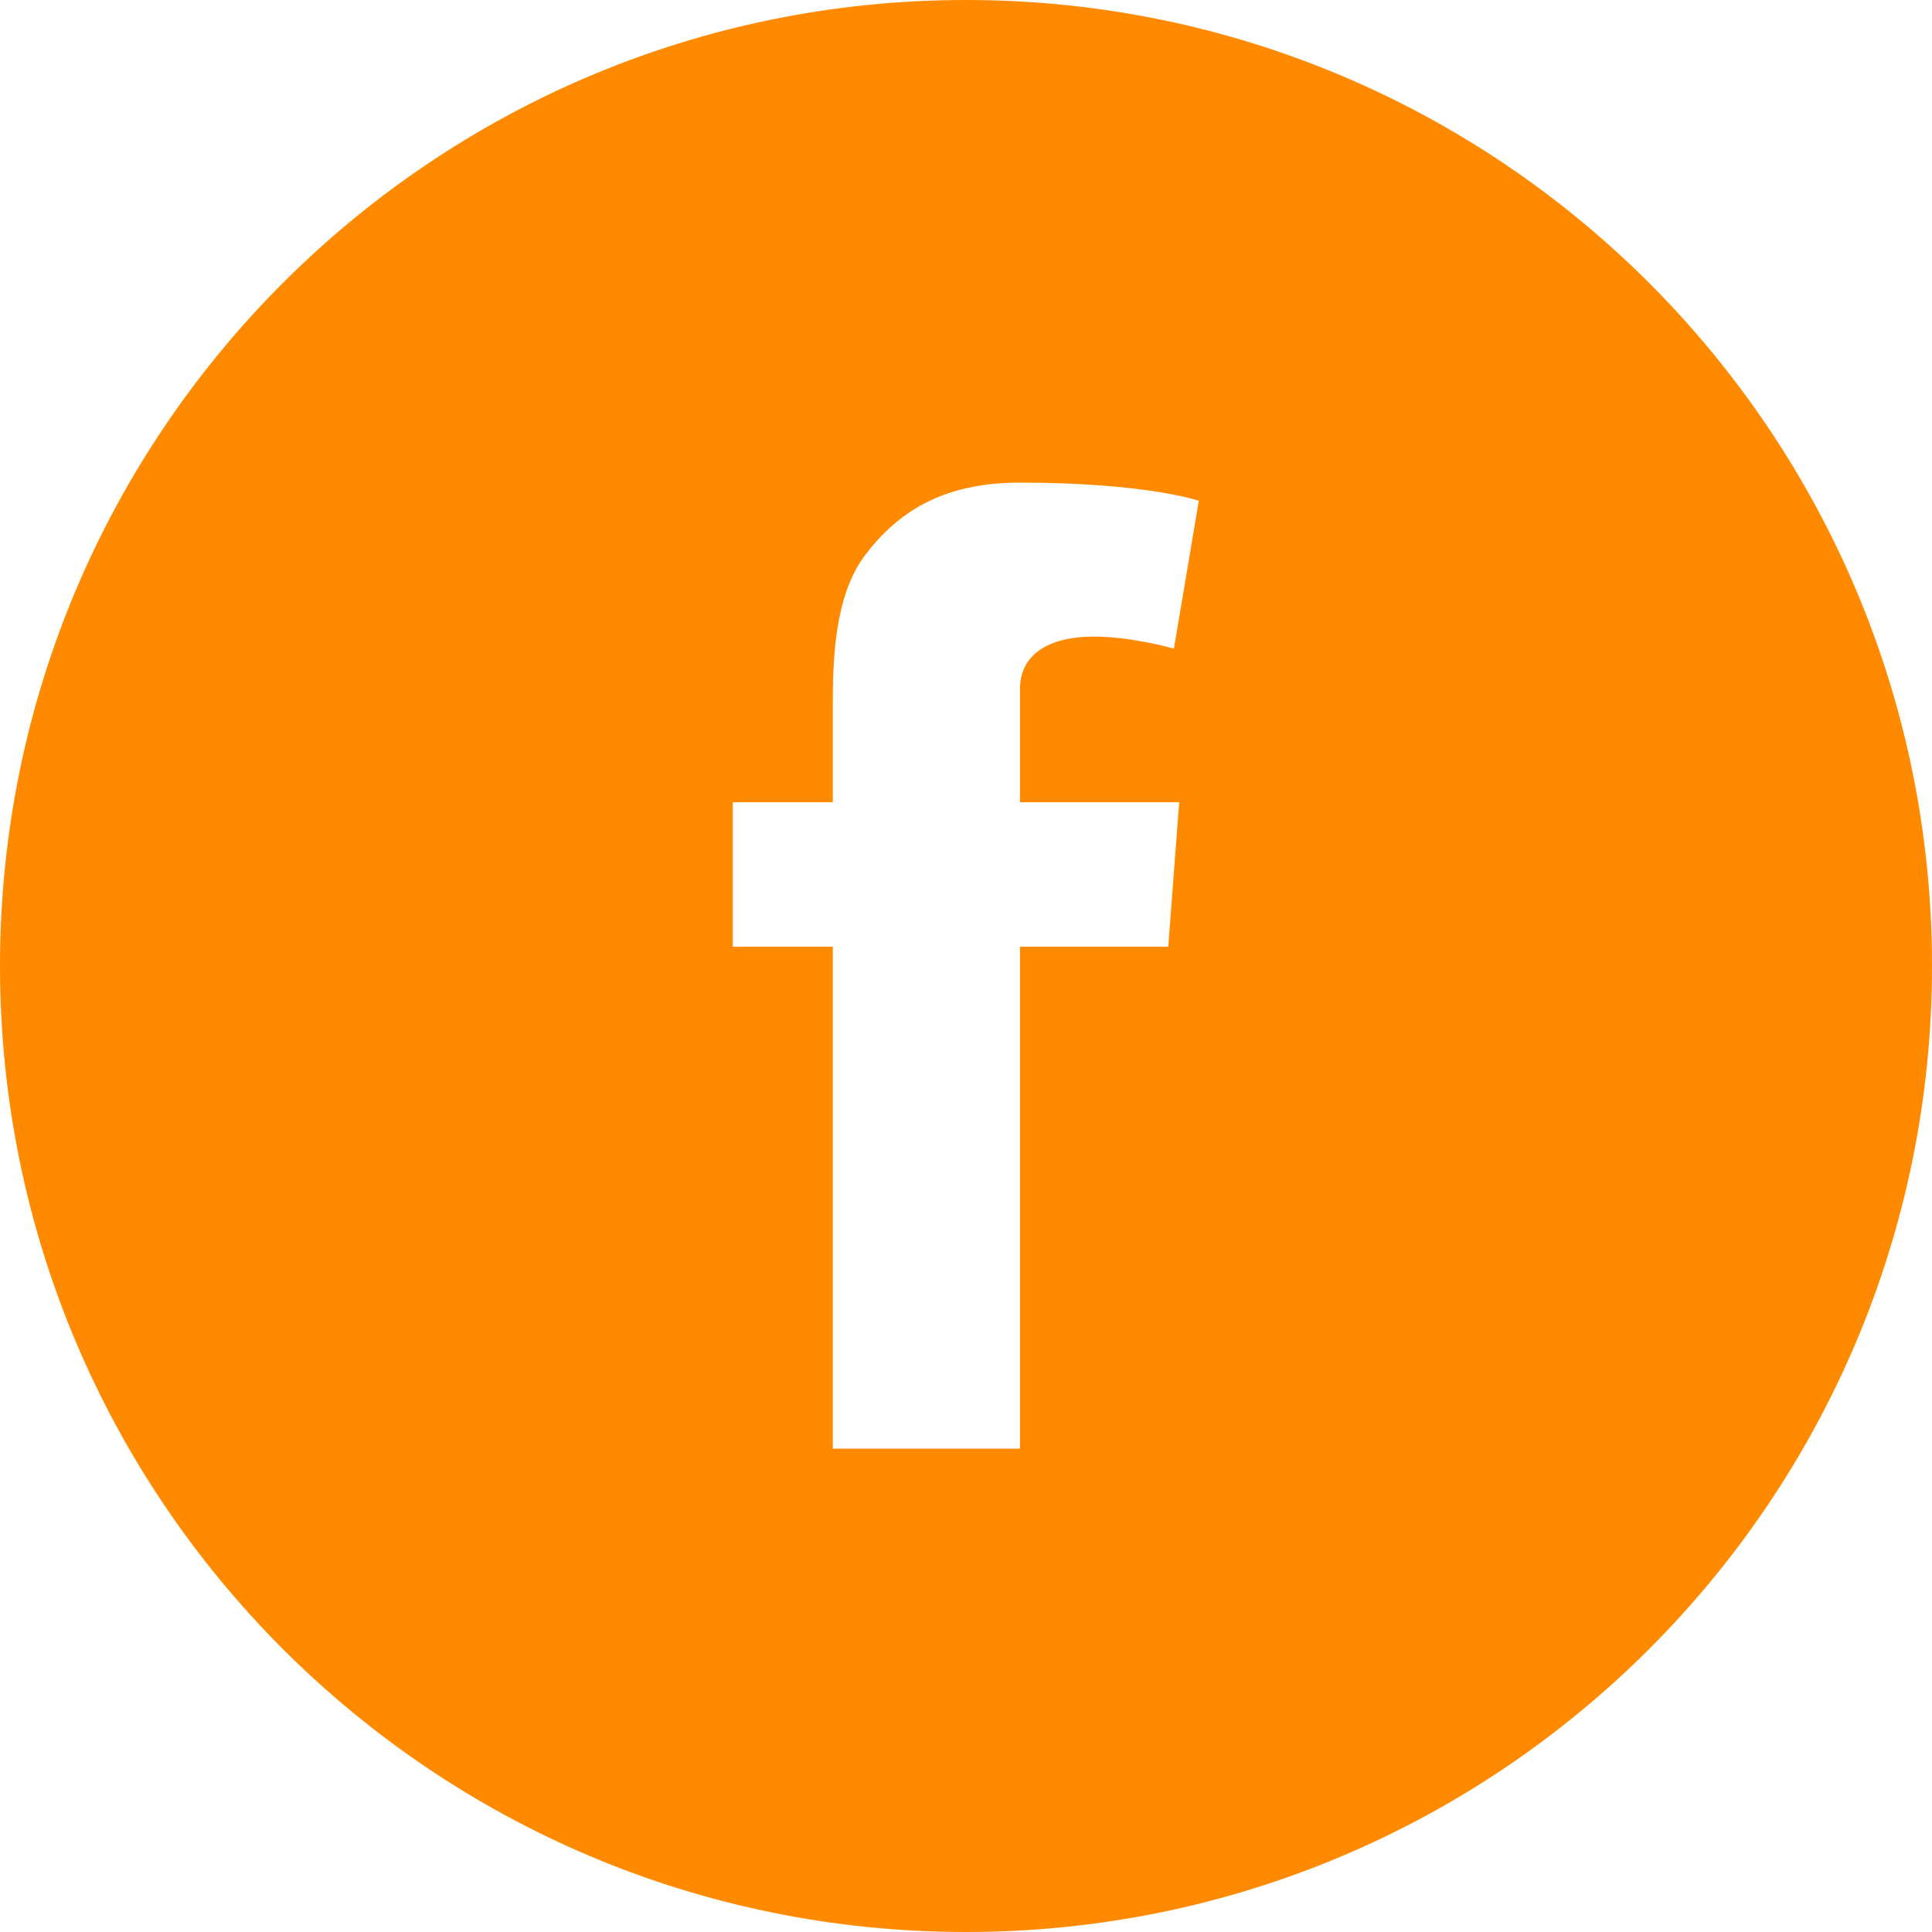 <?xml version="1.0" encoding="utf-8"?>

<!-- Uploaded to: SVG Repo, www.svgrepo.com, Generator: SVG Repo Mixer Tools -->
<svg fill="#FF8A00" height="35px" width="35px" version="1.1" id="Layer_1" xmlns="http://www.w3.org/2000/svg" xmlns:xlink="http://www.w3.org/1999/xlink" 
	 viewBox="-143 145 512 512" xml:space="preserve">
<path d="M113,145c-141.4,0-256,114.6-256,256s114.6,256,256,256s256-114.6,256-256S254.4,145,113,145z M169.5,357.6l-2.9,38.3h-39.3
	v133H77.7v-133H51.2v-38.3h26.5v-25.7c0-11.3,0.3-28.8,8.5-39.7c8.7-11.5,20.6-19.3,41.1-19.3c33.4,0,47.4,4.8,47.4,4.8l-6.6,39.2
	c0,0-11-3.2-21.3-3.2c-10.3,0-19.5,3.7-19.5,14v29.9H169.5z"/>
</svg>